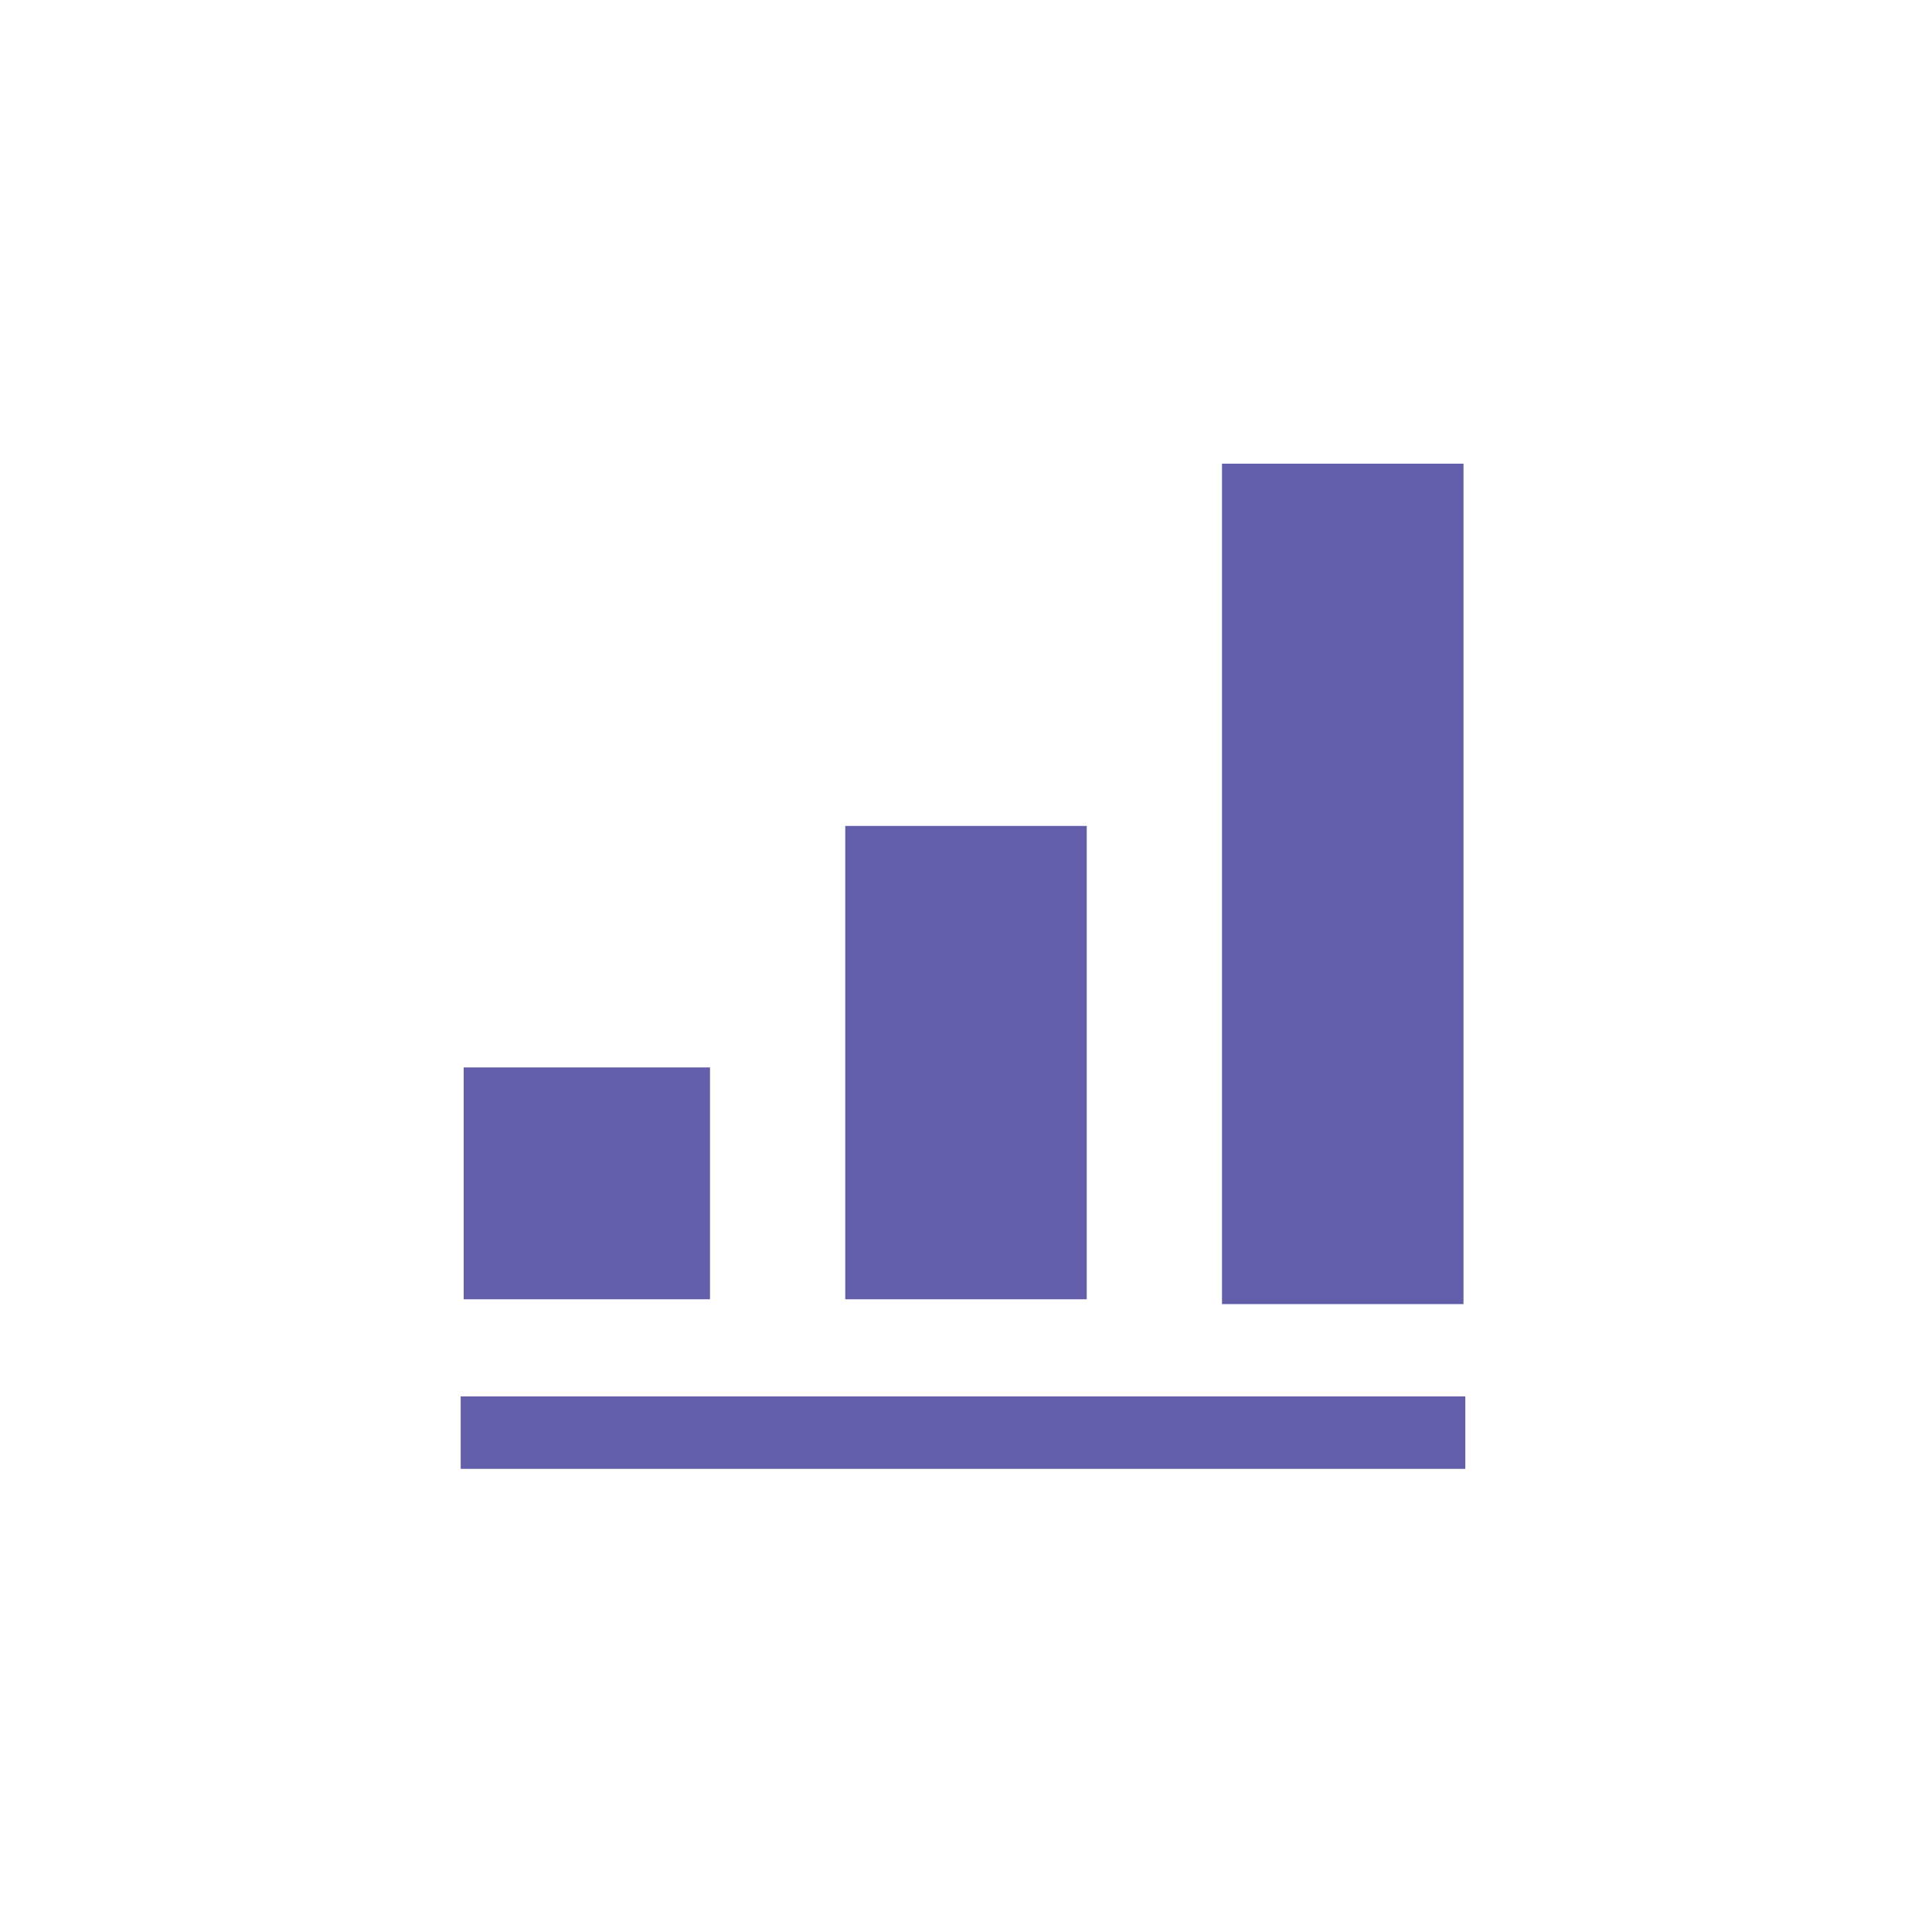 <?xml version="1.0" encoding="utf-8"?>
<!-- Generator: Adobe Illustrator 28.3.0, SVG Export Plug-In . SVG Version: 6.00 Build 0)  -->
<svg version="1.1" id="Layer_1" xmlns="http://www.w3.org/2000/svg" xmlns:xlink="http://www.w3.org/1999/xlink" x="0px" y="0px"
	 viewBox="0 0 40 40" style="enable-background:new 0 0 40 40;" xml:space="preserve">
<style type="text/css">
	.st0{fill:#FFFFFF;}
	.st1{fill:#625EAA;}
</style>
<rect class="st0" width="40" height="40"/>
<rect x="19.2" y="19.3" transform="matrix(-1.836970e-16 1 -1 -1.836970e-16 49.638 9.711)" class="st1" width="1.5" height="20.8"/>
<rect x="9.6" y="22.1" class="st1" width="5.1" height="4.8"/>
<rect x="17.5" y="17.1" class="st1" width="5" height="9.8"/>
<rect x="25.3" y="9.6" class="st1" width="5" height="17.4"/>
</svg>
